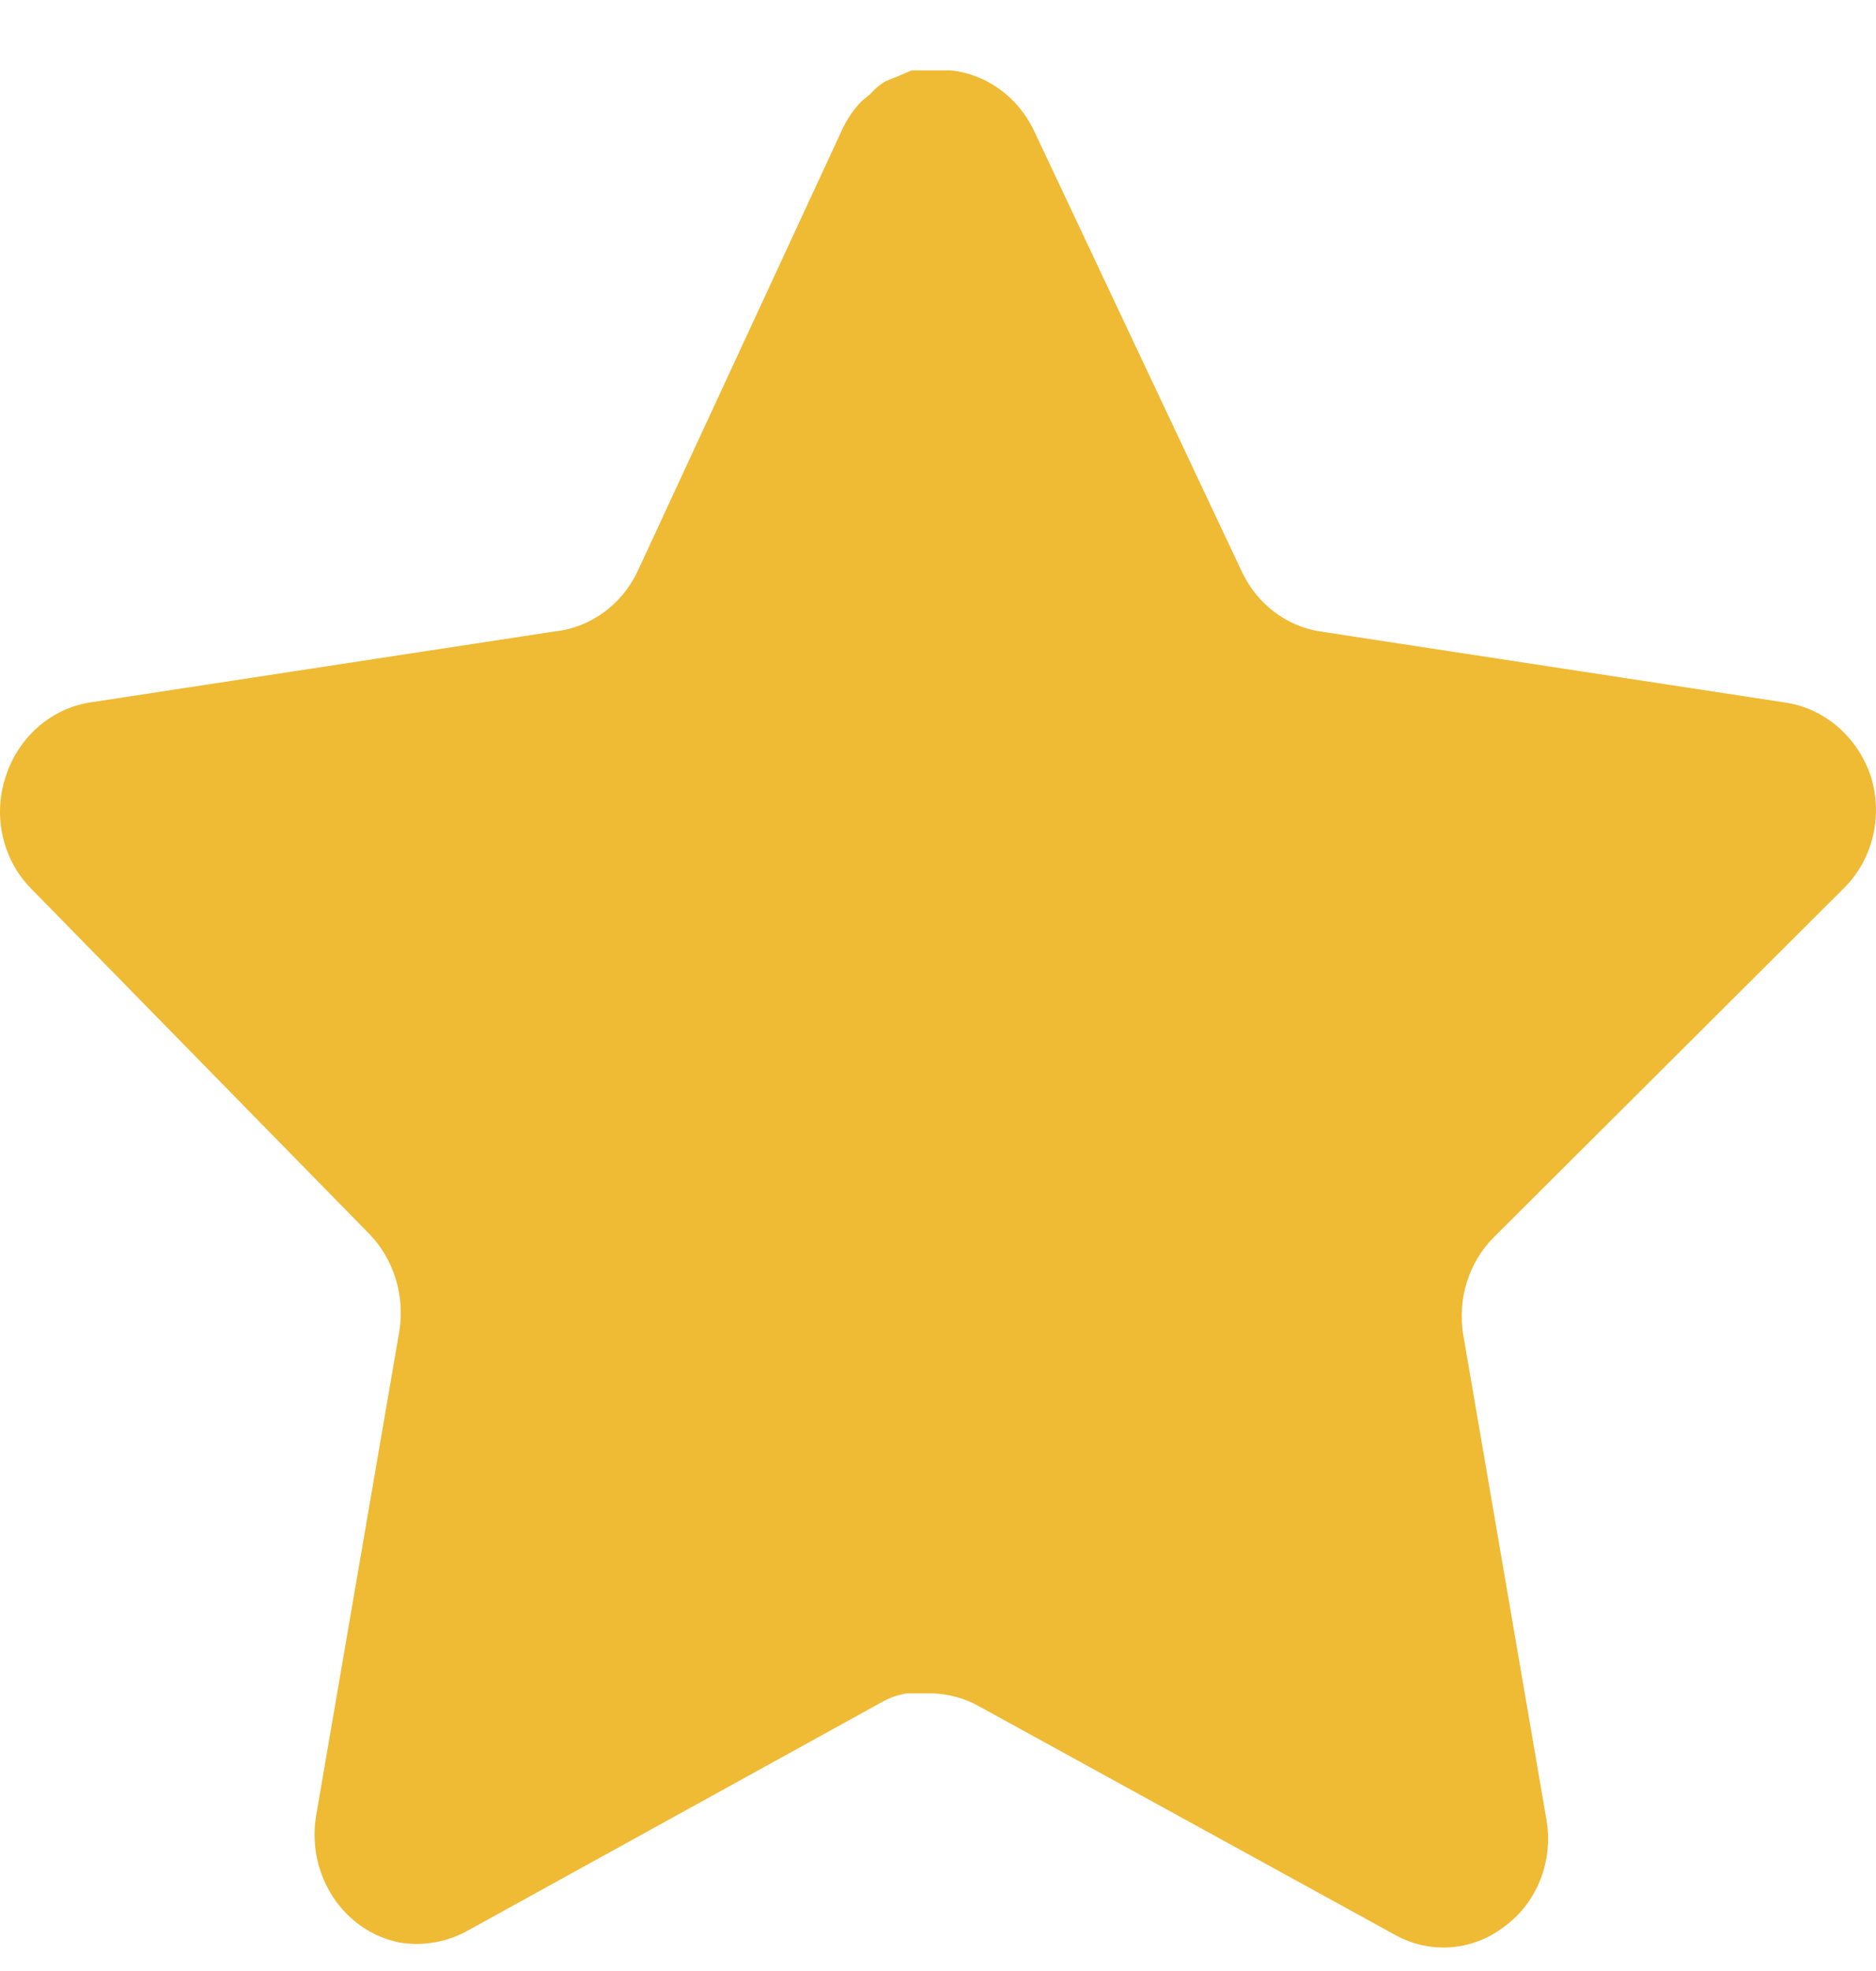 <svg width="20" height="21" viewBox="0 0 20 21" fill="none" xmlns="http://www.w3.org/2000/svg">
<path d="M15.917 13.191C15.658 13.455 15.539 13.837 15.598 14.212L16.487 19.391C16.562 19.829 16.386 20.274 16.037 20.527C15.695 20.791 15.24 20.822 14.867 20.612L10.438 18.18C10.284 18.094 10.114 18.047 9.939 18.042H9.668C9.574 18.057 9.482 18.089 9.398 18.137L4.968 20.58C4.749 20.696 4.501 20.737 4.258 20.696C3.666 20.578 3.271 19.984 3.368 19.358L4.258 14.179C4.317 13.802 4.198 13.417 3.939 13.149L0.329 9.465C0.027 9.157 -0.078 8.693 0.06 8.276C0.194 7.859 0.536 7.555 0.949 7.486L5.918 6.727C6.296 6.686 6.628 6.444 6.798 6.086L8.988 1.36C9.04 1.255 9.107 1.158 9.188 1.076L9.278 1.002C9.325 0.948 9.379 0.902 9.439 0.866L9.548 0.823L9.718 0.75H10.139C10.514 0.791 10.845 1.028 11.018 1.381L13.237 6.086C13.397 6.43 13.708 6.669 14.067 6.727L19.036 7.486C19.456 7.549 19.807 7.855 19.946 8.276C20.077 8.698 19.964 9.161 19.656 9.465L15.917 13.191Z" fill="#EFBA34"/>
</svg>
